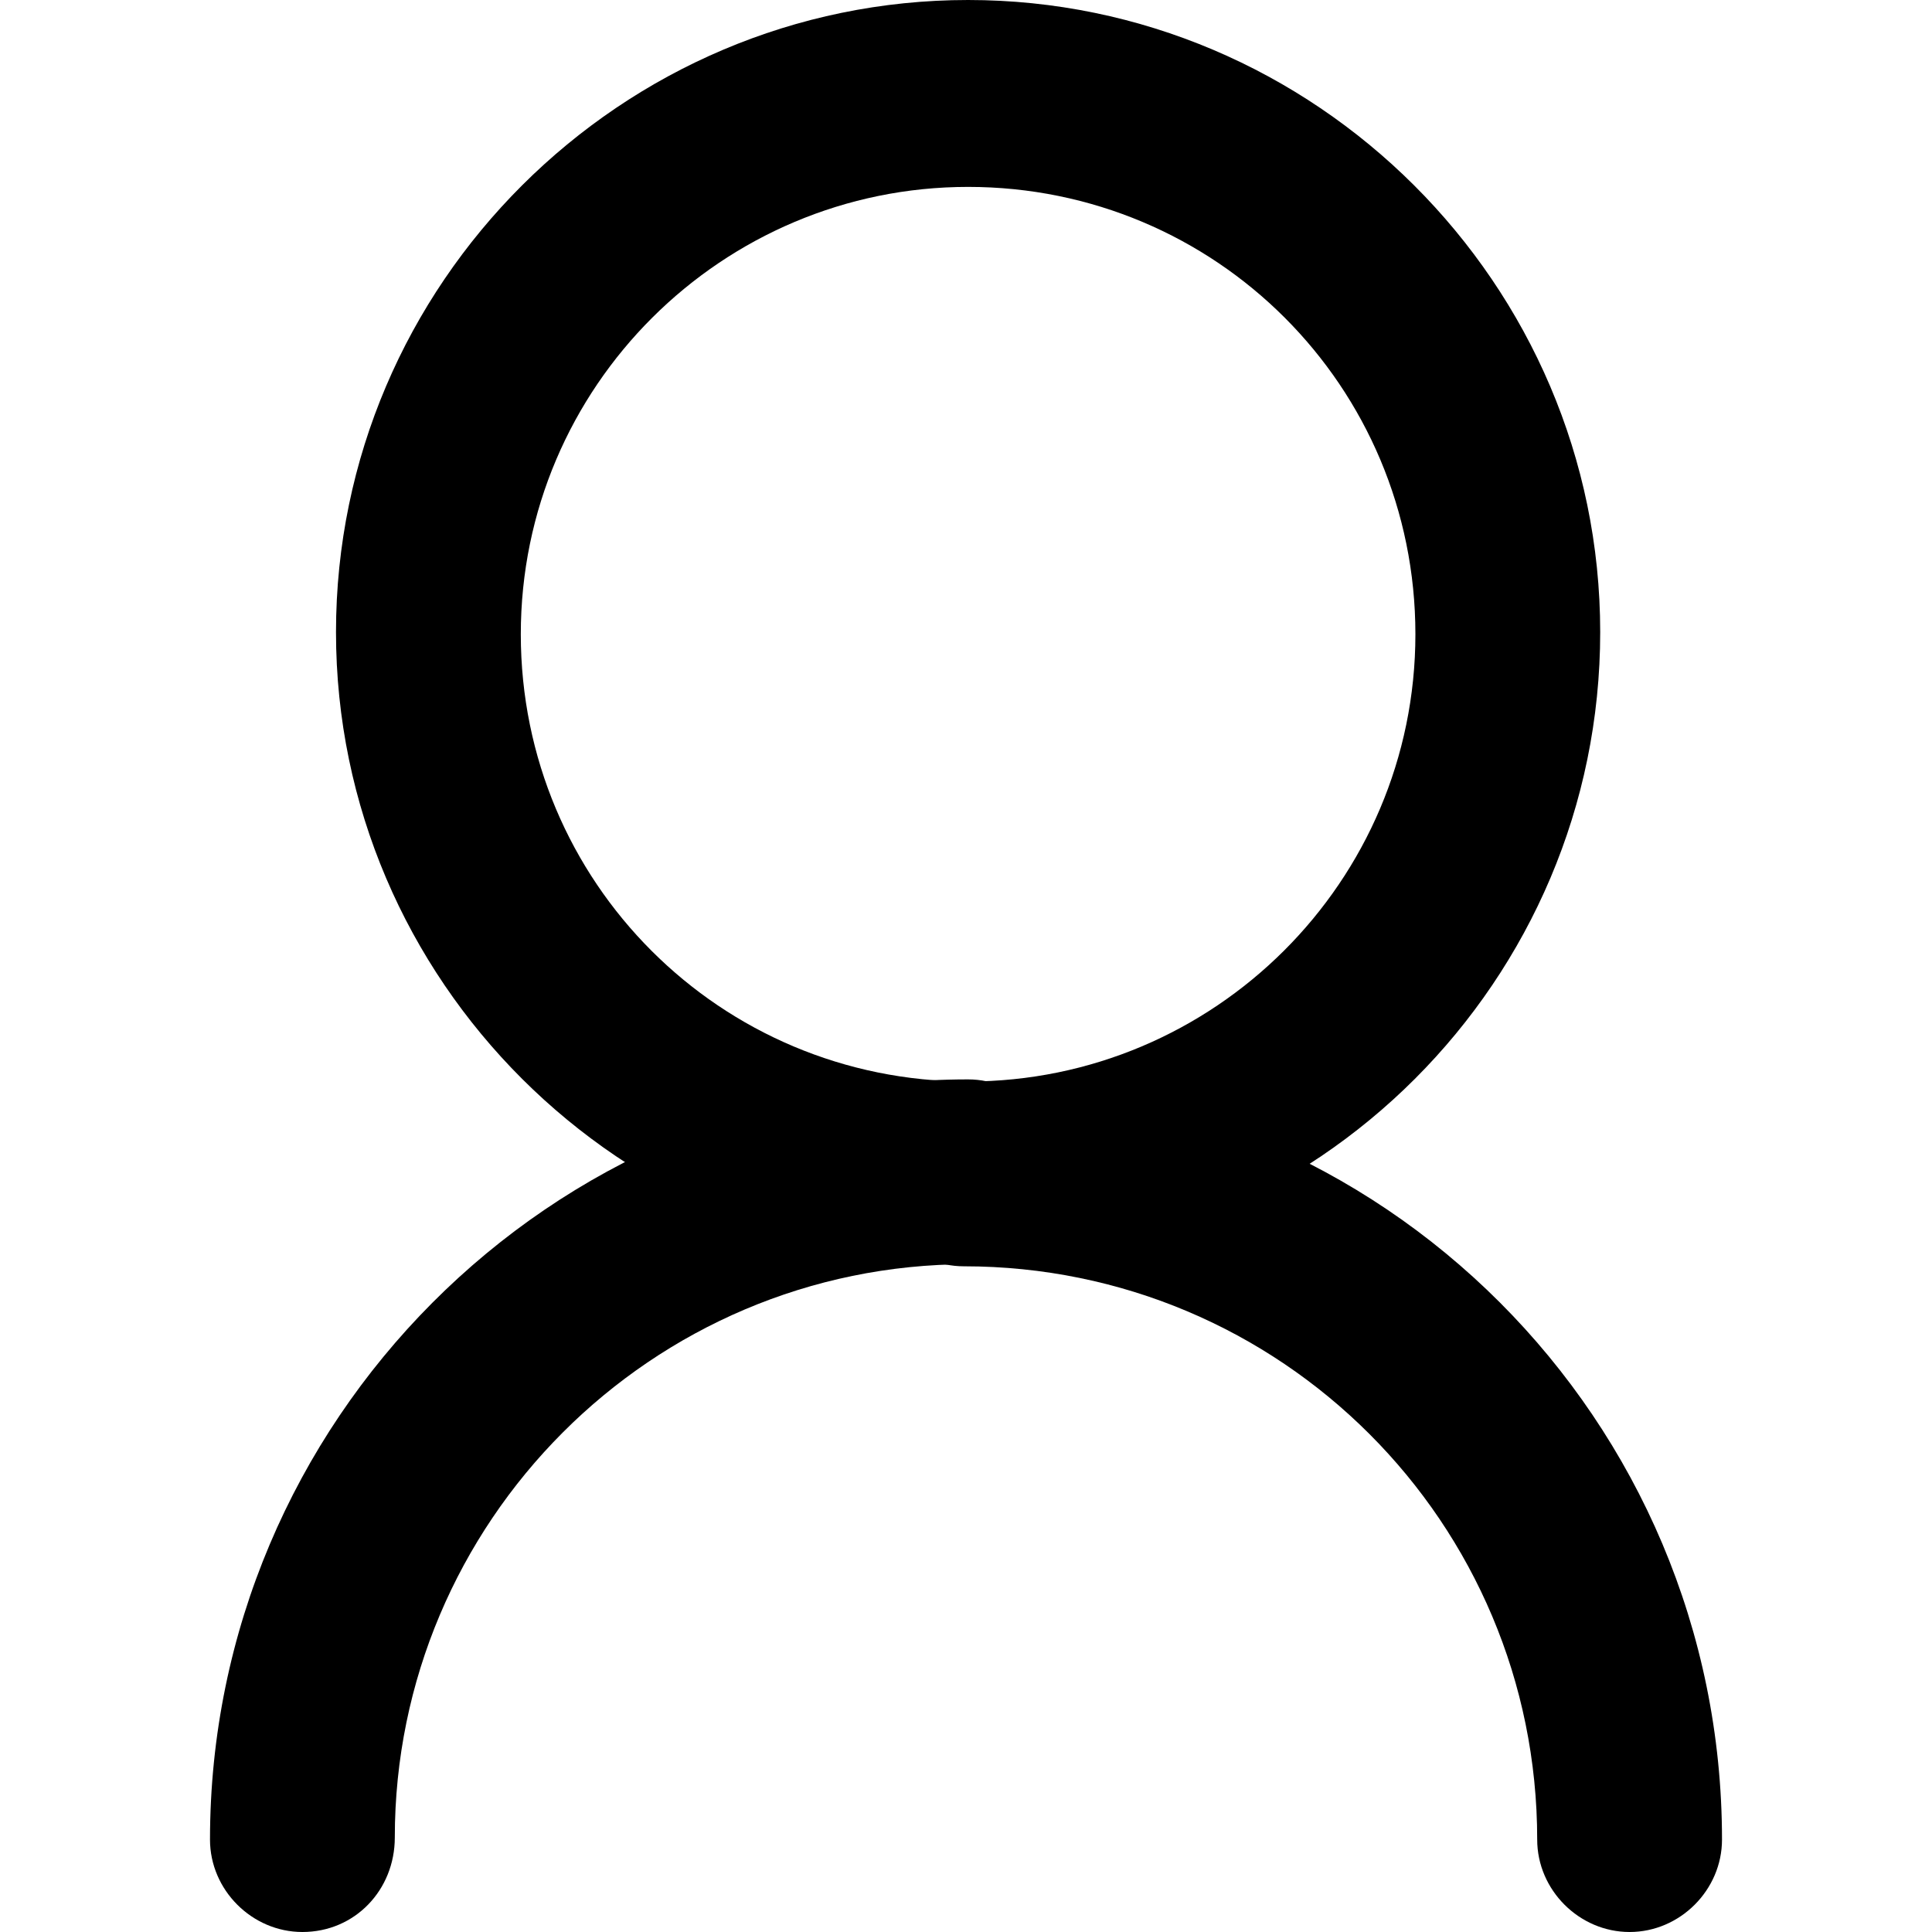 <svg t="1652851243340" class="icon" viewBox="0 0 1024 1024" version="1.1" xmlns="http://www.w3.org/2000/svg" p-id="5424"
  width="200" height="200">
  <path
    d="M513.113 670.052C329.461 670.052 178.087 519.791 178.087 335.026S329.461 0 513.113 0s335.026 150.261 335.026 335.026-150.261 335.026-335.026 335.026z m0-570.991c-130.226 0-237.078 105.739-237.078 237.078s105.739 237.078 237.078 237.078c130.226 0 237.078-105.739 237.078-237.078S644.452 99.061 513.113 99.061z"
    p-id="5425"></path>
  <path
    d="M160.278 1024C133.565 1024 111.304 1001.739 111.304 975.026c0-221.496 180.313-402.922 401.809-402.922 26.713 0 48.974 22.261 48.974 48.974 0 26.713-22.261 48.974-48.974 48.974-168.07 0-303.861 136.904-303.861 303.861 0 27.826-21.148 50.087-48.974 50.087z"
    p-id="5426"></path>
  <path
    d="M863.722 1024c-26.713 0-48.974-22.261-48.974-48.974 0-168.07-135.791-303.861-303.861-303.861-26.713 0-48.974-22.261-48.974-48.974 0-26.713 22.261-48.974 48.974-48.974C732.383 572.104 912.696 752.417 912.696 975.026c0 26.713-22.261 48.974-48.974 48.974z"
    p-id="5427"></path>
</svg>